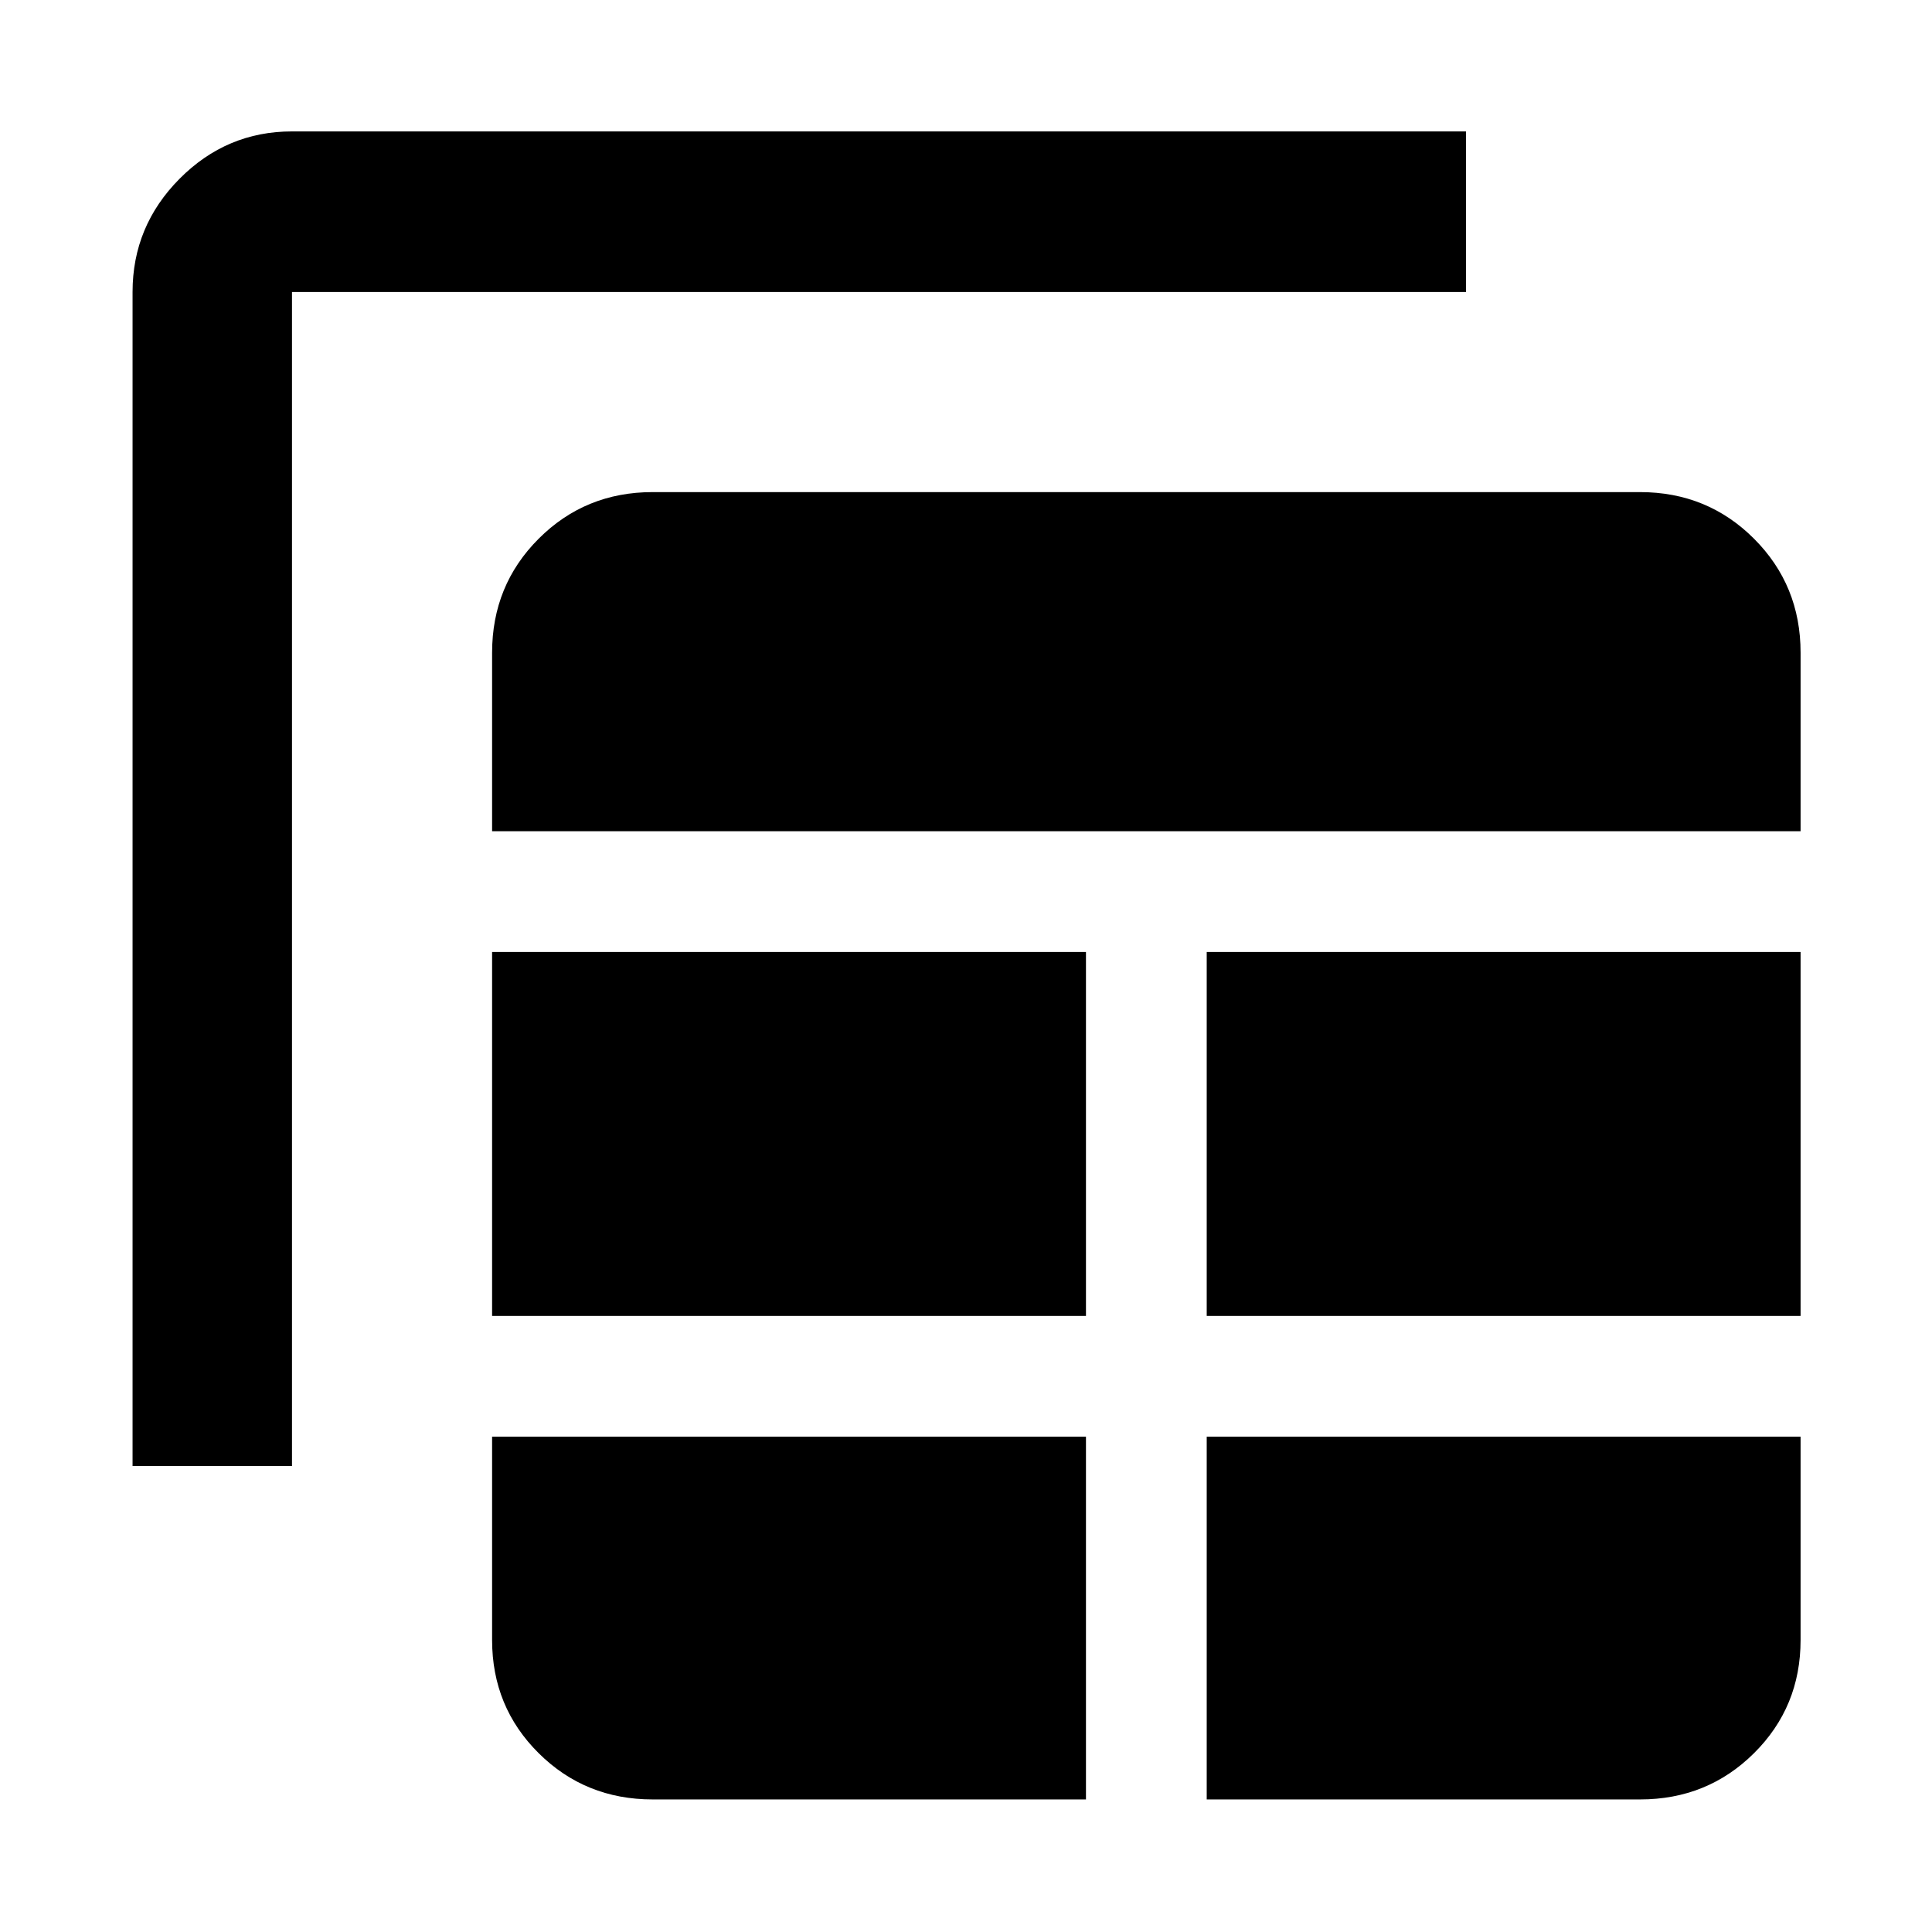 <svg xmlns="http://www.w3.org/2000/svg" width="48" height="48" viewBox="0 -960 960 960"><path d="M324.31-65.87h215.3v-180.26H244.52v101.04q0 33.26 23.15 56.24 23.15 22.98 56.64 22.98Zm275.3 0h215.3q33.49 0 56.64-22.98t23.15-56.24v-101.04H599.61v180.26ZM65.87-231.56v-583.35q0-32.74 23.35-56.26 23.36-23.53 55.87-23.53h583.35v79.79H145.09v583.35H65.87Zm178.65-74.57h295.09v-180.83H244.52v180.83Zm355.09 0H894.7v-180.83H599.61v180.83ZM244.52-546.96H894.7v-88.73q0-33.49-23.15-56.64t-56.64-23.15h-490.6q-33.49 0-56.64 23.15t-23.15 56.64v88.73Z"/></svg>